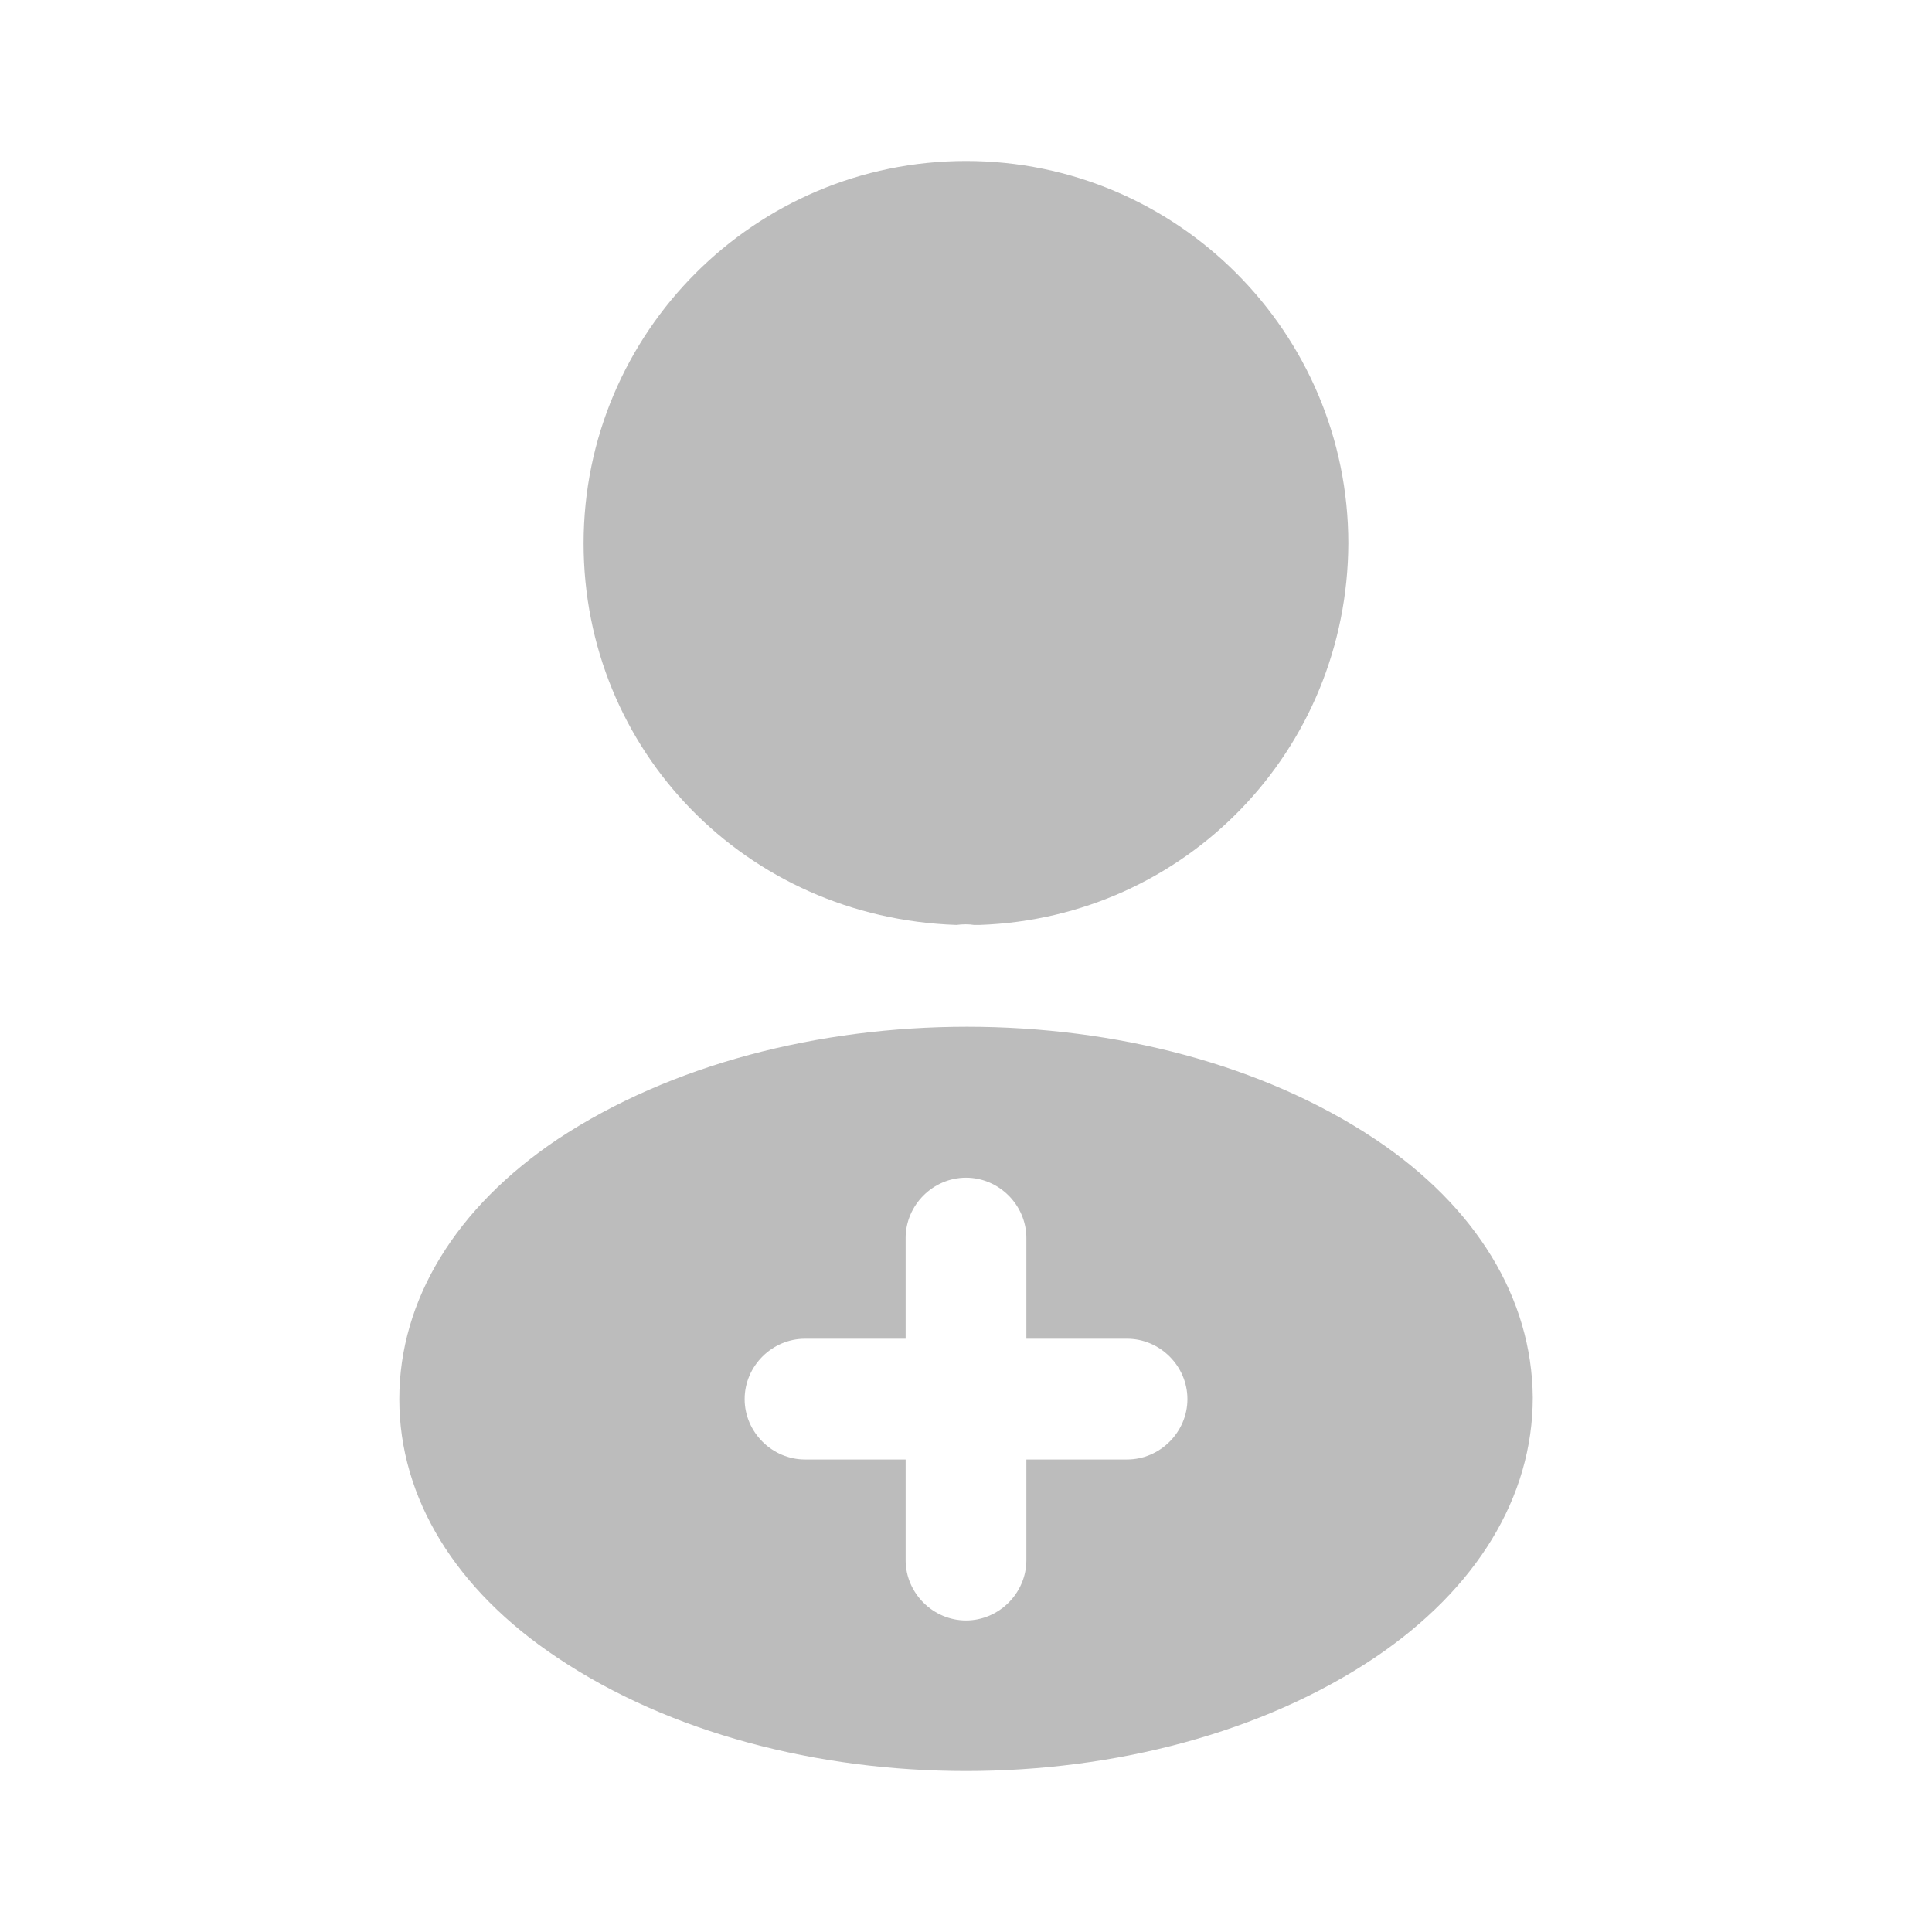 <svg width="28" height="28" viewBox="0 0 28 28" fill="none" xmlns="http://www.w3.org/2000/svg">
<path d="M14 2.333C10.943 2.333 8.458 4.818 8.458 7.875C8.458 10.873 10.803 13.3 13.86 13.405C13.953 13.393 14.046 13.393 14.116 13.405C14.14 13.405 14.151 13.405 14.175 13.405C14.186 13.405 14.186 13.405 14.198 13.405C17.185 13.3 19.53 10.873 19.541 7.875C19.541 4.818 17.056 2.333 14 2.333Z" fill="#BCBCBC"/>
<path d="M19.927 16.508C16.672 14.338 11.364 14.338 8.085 16.508C6.604 17.5 5.787 18.842 5.787 20.277C5.787 21.712 6.604 23.042 8.074 24.022C9.707 25.118 11.854 25.667 14 25.667C16.147 25.667 18.294 25.118 19.927 24.022C21.397 23.03 22.214 21.7 22.214 20.253C22.202 18.818 21.397 17.488 19.927 16.508ZM16.334 21.152H14.875V22.61C14.875 23.088 14.479 23.485 14 23.485C13.522 23.485 13.125 23.088 13.125 22.61V21.152H11.667C11.189 21.152 10.792 20.755 10.792 20.277C10.792 19.798 11.189 19.402 11.667 19.402H13.125V17.943C13.125 17.465 13.522 17.068 14 17.068C14.479 17.068 14.875 17.465 14.875 17.943V19.402H16.334C16.812 19.402 17.209 19.798 17.209 20.277C17.209 20.755 16.812 21.152 16.334 21.152Z" fill="#BCBCBC"/>
</svg>
